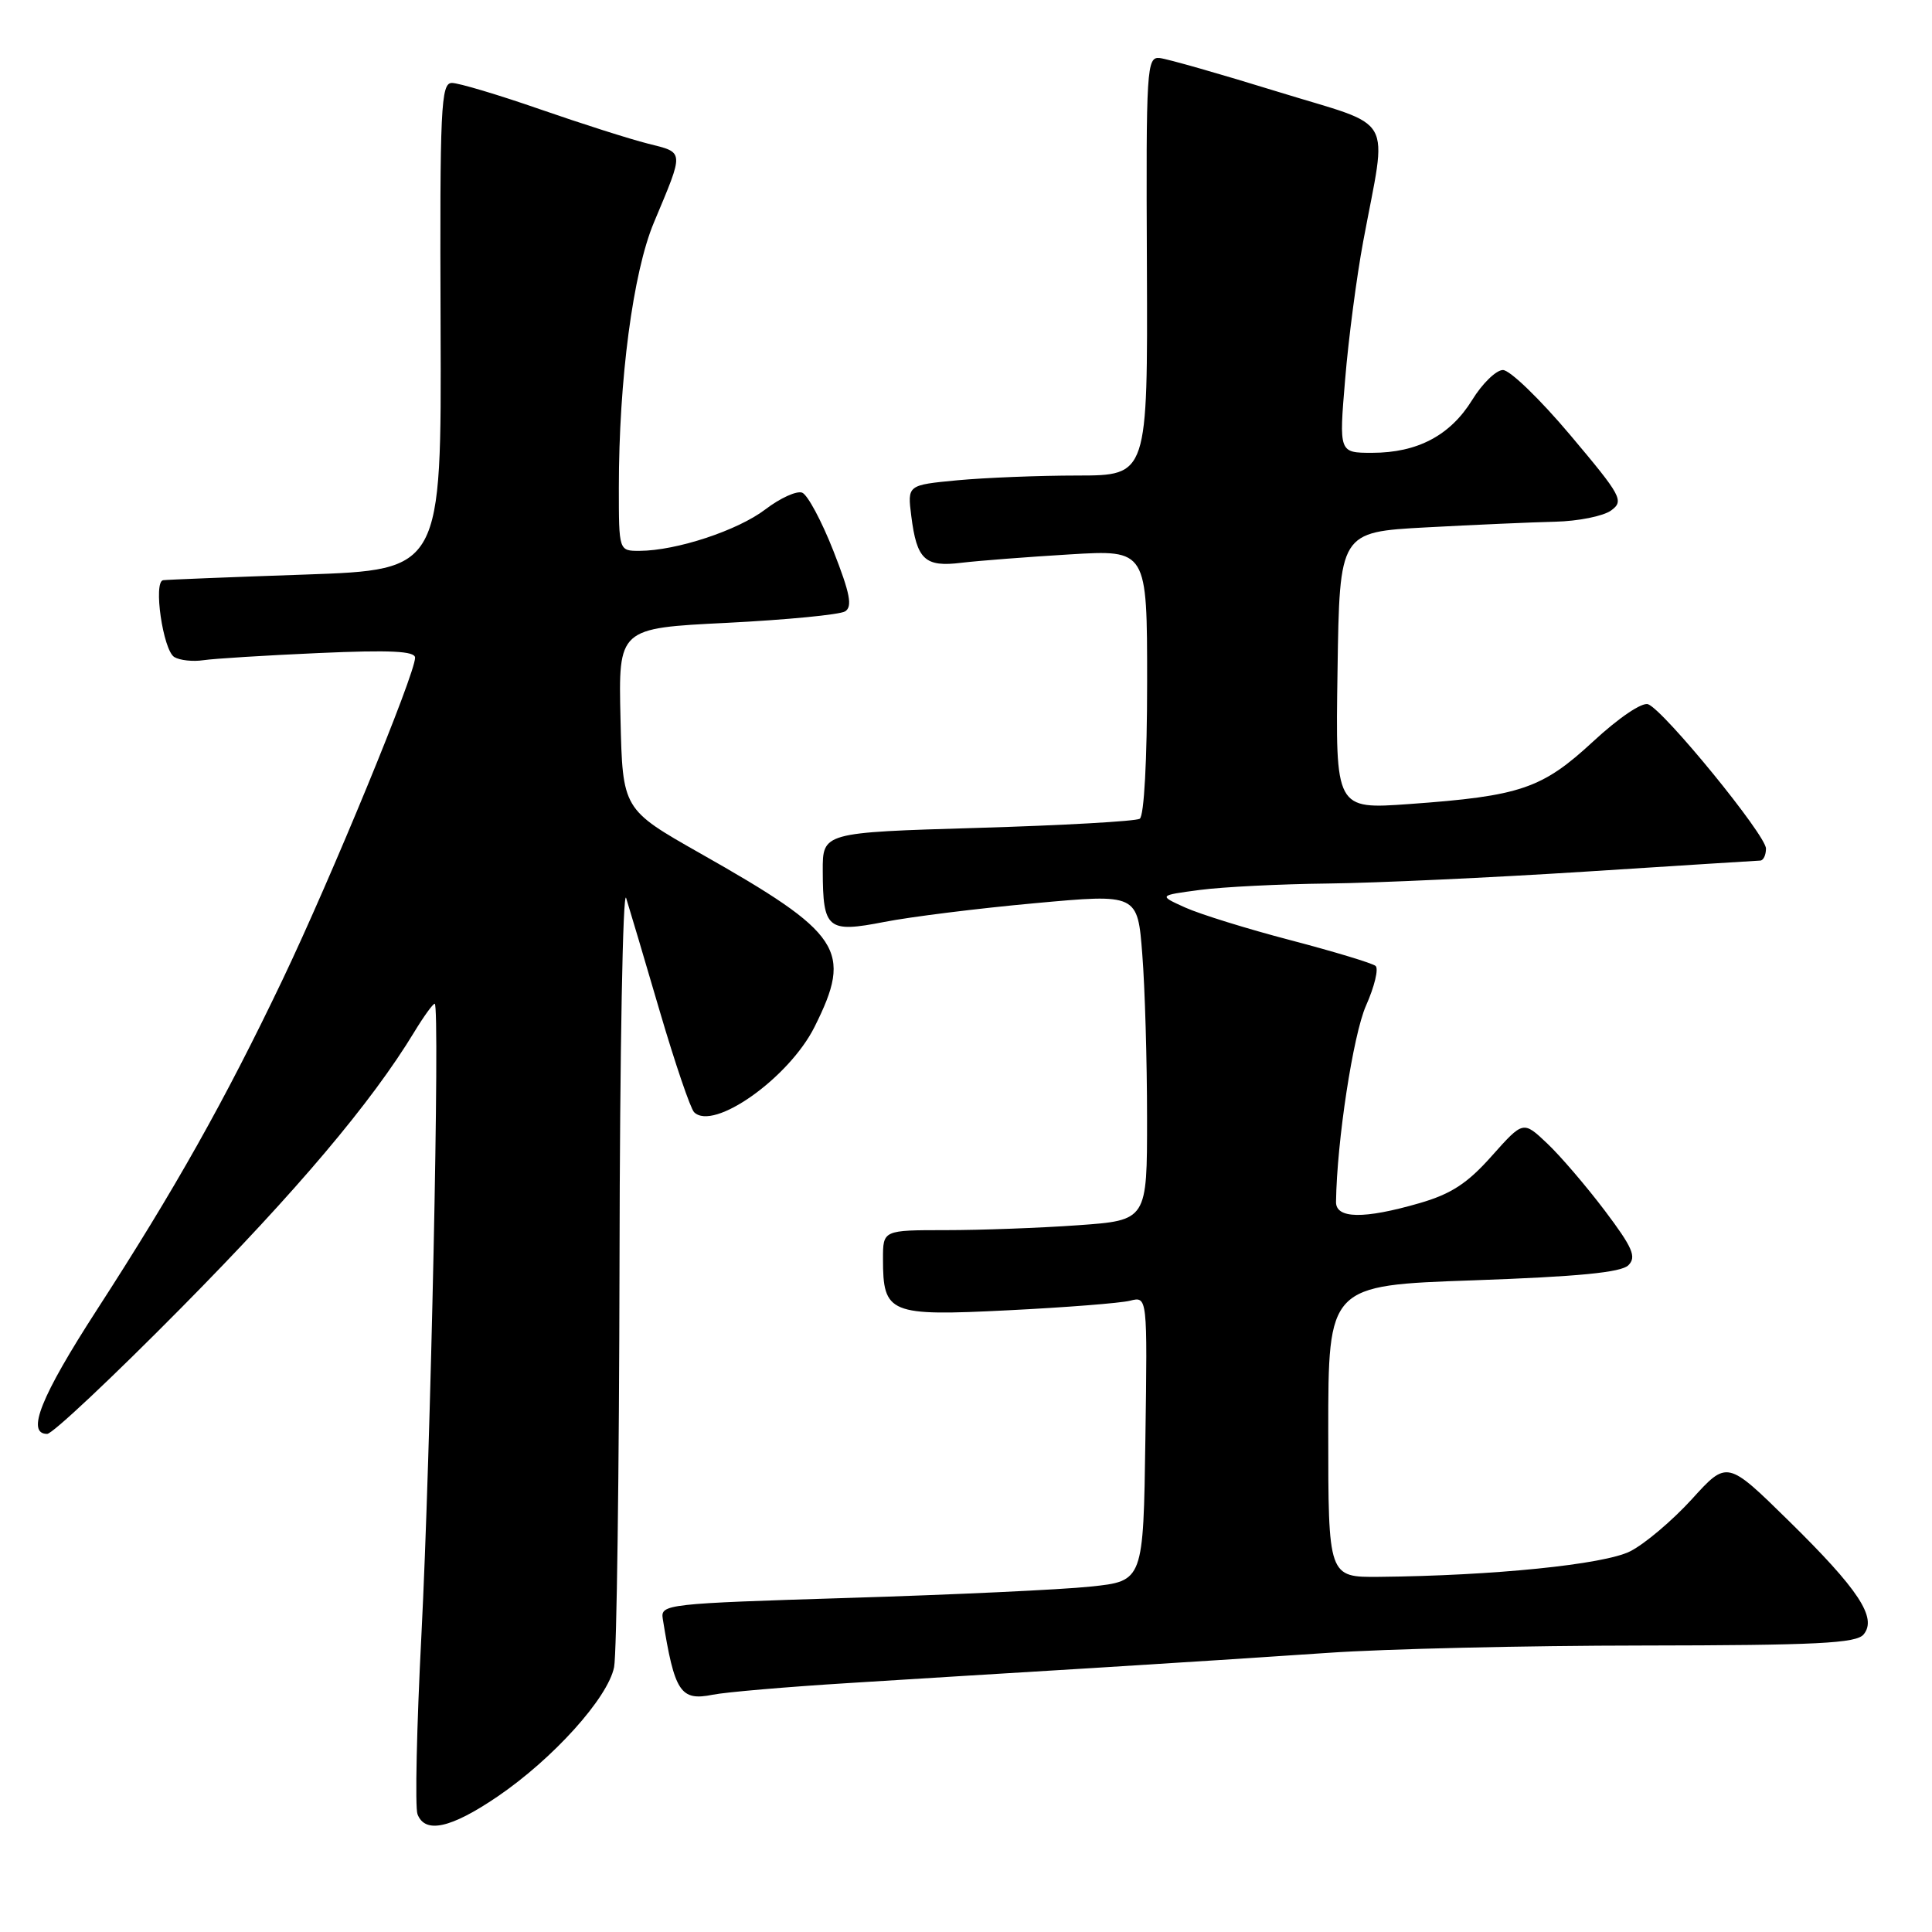 <?xml version="1.0" encoding="UTF-8" standalone="no"?>
<!DOCTYPE svg PUBLIC "-//W3C//DTD SVG 1.1//EN" "http://www.w3.org/Graphics/SVG/1.1/DTD/svg11.dtd" >
<svg xmlns="http://www.w3.org/2000/svg" xmlns:xlink="http://www.w3.org/1999/xlink" version="1.1" viewBox="0 0 256 256">
 <g >
 <path fill="currentColor"
d=" M 65.90 238.07 C 73.28 233.05 80.55 224.99 81.37 220.91 C 81.72 219.17 82.04 194.97 82.09 167.12 C 82.13 139.28 82.53 117.62 82.97 119.00 C 83.40 120.38 85.41 127.12 87.42 133.99 C 89.44 140.87 91.49 146.89 91.97 147.37 C 94.53 149.93 104.54 142.84 107.93 136.07 C 113.02 125.89 111.60 123.73 92.76 113.06 C 82.50 107.24 82.50 107.24 82.22 95.24 C 81.94 83.24 81.94 83.24 96.32 82.53 C 104.22 82.13 111.27 81.45 111.98 81.01 C 112.98 80.39 112.64 78.63 110.43 73.00 C 108.87 69.03 107.01 65.56 106.29 65.28 C 105.57 65.00 103.37 66.00 101.41 67.50 C 97.75 70.29 89.63 72.97 84.75 72.99 C 82.00 73.00 82.00 73.00 82.00 64.61 C 82.00 50.32 83.88 36.08 86.64 29.50 C 90.69 19.83 90.72 20.26 85.85 19.03 C 83.46 18.43 77.00 16.37 71.50 14.46 C 66.00 12.55 60.77 10.99 59.88 10.99 C 58.42 11.00 58.27 14.15 58.38 43.25 C 58.50 75.50 58.50 75.50 40.50 76.13 C 30.60 76.47 22.10 76.81 21.62 76.88 C 20.28 77.06 21.60 86.13 23.09 87.06 C 23.82 87.50 25.55 87.69 26.95 87.48 C 28.35 87.27 35.24 86.84 42.25 86.53 C 51.73 86.11 55.00 86.27 55.00 87.15 C 55.00 89.33 43.88 116.33 37.43 129.84 C 29.74 145.92 23.23 157.50 12.82 173.59 C 5.41 185.05 3.43 190.00 6.25 190.00 C 6.94 190.01 14.95 182.47 24.06 173.25 C 39.35 157.78 49.21 146.11 54.89 136.75 C 56.14 134.69 57.36 133.00 57.60 133.00 C 58.33 133.00 57.06 192.79 55.84 216.64 C 55.21 228.81 54.98 239.50 55.32 240.39 C 56.32 243.01 59.73 242.26 65.90 238.07 Z  M 112.50 223.01 C 120.75 222.49 135.38 221.59 145.00 221.01 C 154.62 220.42 168.57 219.52 176.00 219.01 C 183.43 218.49 202.16 218.05 217.63 218.04 C 240.75 218.01 245.97 217.75 246.94 216.57 C 248.76 214.37 246.29 210.62 237.00 201.50 C 228.85 193.50 228.85 193.50 224.18 198.65 C 221.60 201.48 217.93 204.59 216.00 205.56 C 212.52 207.31 197.88 208.79 182.75 208.94 C 176.00 209.00 176.00 209.00 176.00 189.66 C 176.00 170.32 176.00 170.32 195.22 169.65 C 209.10 169.16 214.82 168.61 215.77 167.65 C 216.87 166.55 216.34 165.32 212.64 160.41 C 210.18 157.16 206.75 153.15 205.00 151.50 C 201.83 148.50 201.83 148.50 197.66 153.18 C 194.44 156.81 192.27 158.22 188.07 159.43 C 180.71 161.56 176.99 161.50 177.03 159.25 C 177.14 151.20 179.30 137.11 181.00 133.26 C 182.13 130.72 182.70 128.35 182.27 127.99 C 181.85 127.63 176.79 126.10 171.04 124.59 C 165.29 123.09 158.99 121.13 157.04 120.25 C 153.50 118.65 153.50 118.65 159.00 117.92 C 162.03 117.52 169.68 117.14 176.00 117.07 C 182.32 117.00 197.62 116.29 210.00 115.50 C 222.38 114.71 232.84 114.04 233.25 114.03 C 233.66 114.01 234.00 113.30 234.00 112.44 C 234.00 110.66 220.50 94.13 218.39 93.32 C 217.59 93.01 214.49 95.11 211.10 98.25 C 204.33 104.51 201.49 105.48 186.73 106.54 C 176.95 107.24 176.95 107.24 177.23 88.87 C 177.50 70.50 177.50 70.50 189.00 69.88 C 195.32 69.54 203.00 69.20 206.06 69.13 C 209.12 69.06 212.45 68.39 213.48 67.64 C 215.22 66.37 214.88 65.74 208.06 57.64 C 204.06 52.89 200.05 49.01 199.14 49.03 C 198.24 49.04 196.40 50.83 195.07 53.00 C 192.17 57.70 187.81 60.00 181.81 60.00 C 177.42 60.00 177.42 60.00 178.24 50.25 C 178.68 44.89 179.76 36.67 180.63 32.00 C 183.83 14.77 185.12 17.04 169.33 12.16 C 161.73 9.81 154.68 7.80 153.67 7.69 C 151.94 7.51 151.85 8.94 151.97 35.25 C 152.08 63.00 152.08 63.00 142.79 63.01 C 137.68 63.01 130.51 63.30 126.86 63.64 C 120.23 64.27 120.23 64.27 120.75 68.38 C 121.48 74.17 122.55 75.17 127.40 74.57 C 129.66 74.30 136.11 73.80 141.75 73.46 C 152.00 72.84 152.00 72.84 152.00 90.36 C 152.00 100.70 151.60 108.13 151.02 108.49 C 150.48 108.82 140.81 109.37 129.52 109.70 C 109.00 110.31 109.00 110.31 109.02 115.41 C 109.04 123.13 109.65 123.63 117.18 122.16 C 120.66 121.48 129.63 120.36 137.12 119.68 C 150.74 118.43 150.74 118.43 151.36 126.47 C 151.71 130.88 151.99 140.62 151.99 148.10 C 152.00 161.70 152.00 161.70 142.85 162.35 C 137.81 162.71 129.94 163.00 125.35 163.00 C 117.00 163.00 117.00 163.00 117.00 166.81 C 117.00 174.08 117.82 174.41 133.57 173.62 C 141.20 173.24 148.48 172.67 149.74 172.35 C 152.04 171.77 152.04 171.77 151.77 190.64 C 151.50 209.50 151.50 209.50 144.50 210.23 C 140.65 210.64 126.25 211.31 112.50 211.73 C 88.27 212.48 87.51 212.56 87.82 214.50 C 89.38 224.23 90.16 225.42 94.44 224.56 C 96.12 224.22 104.25 223.52 112.50 223.01 Z "/>
</g>
</svg>